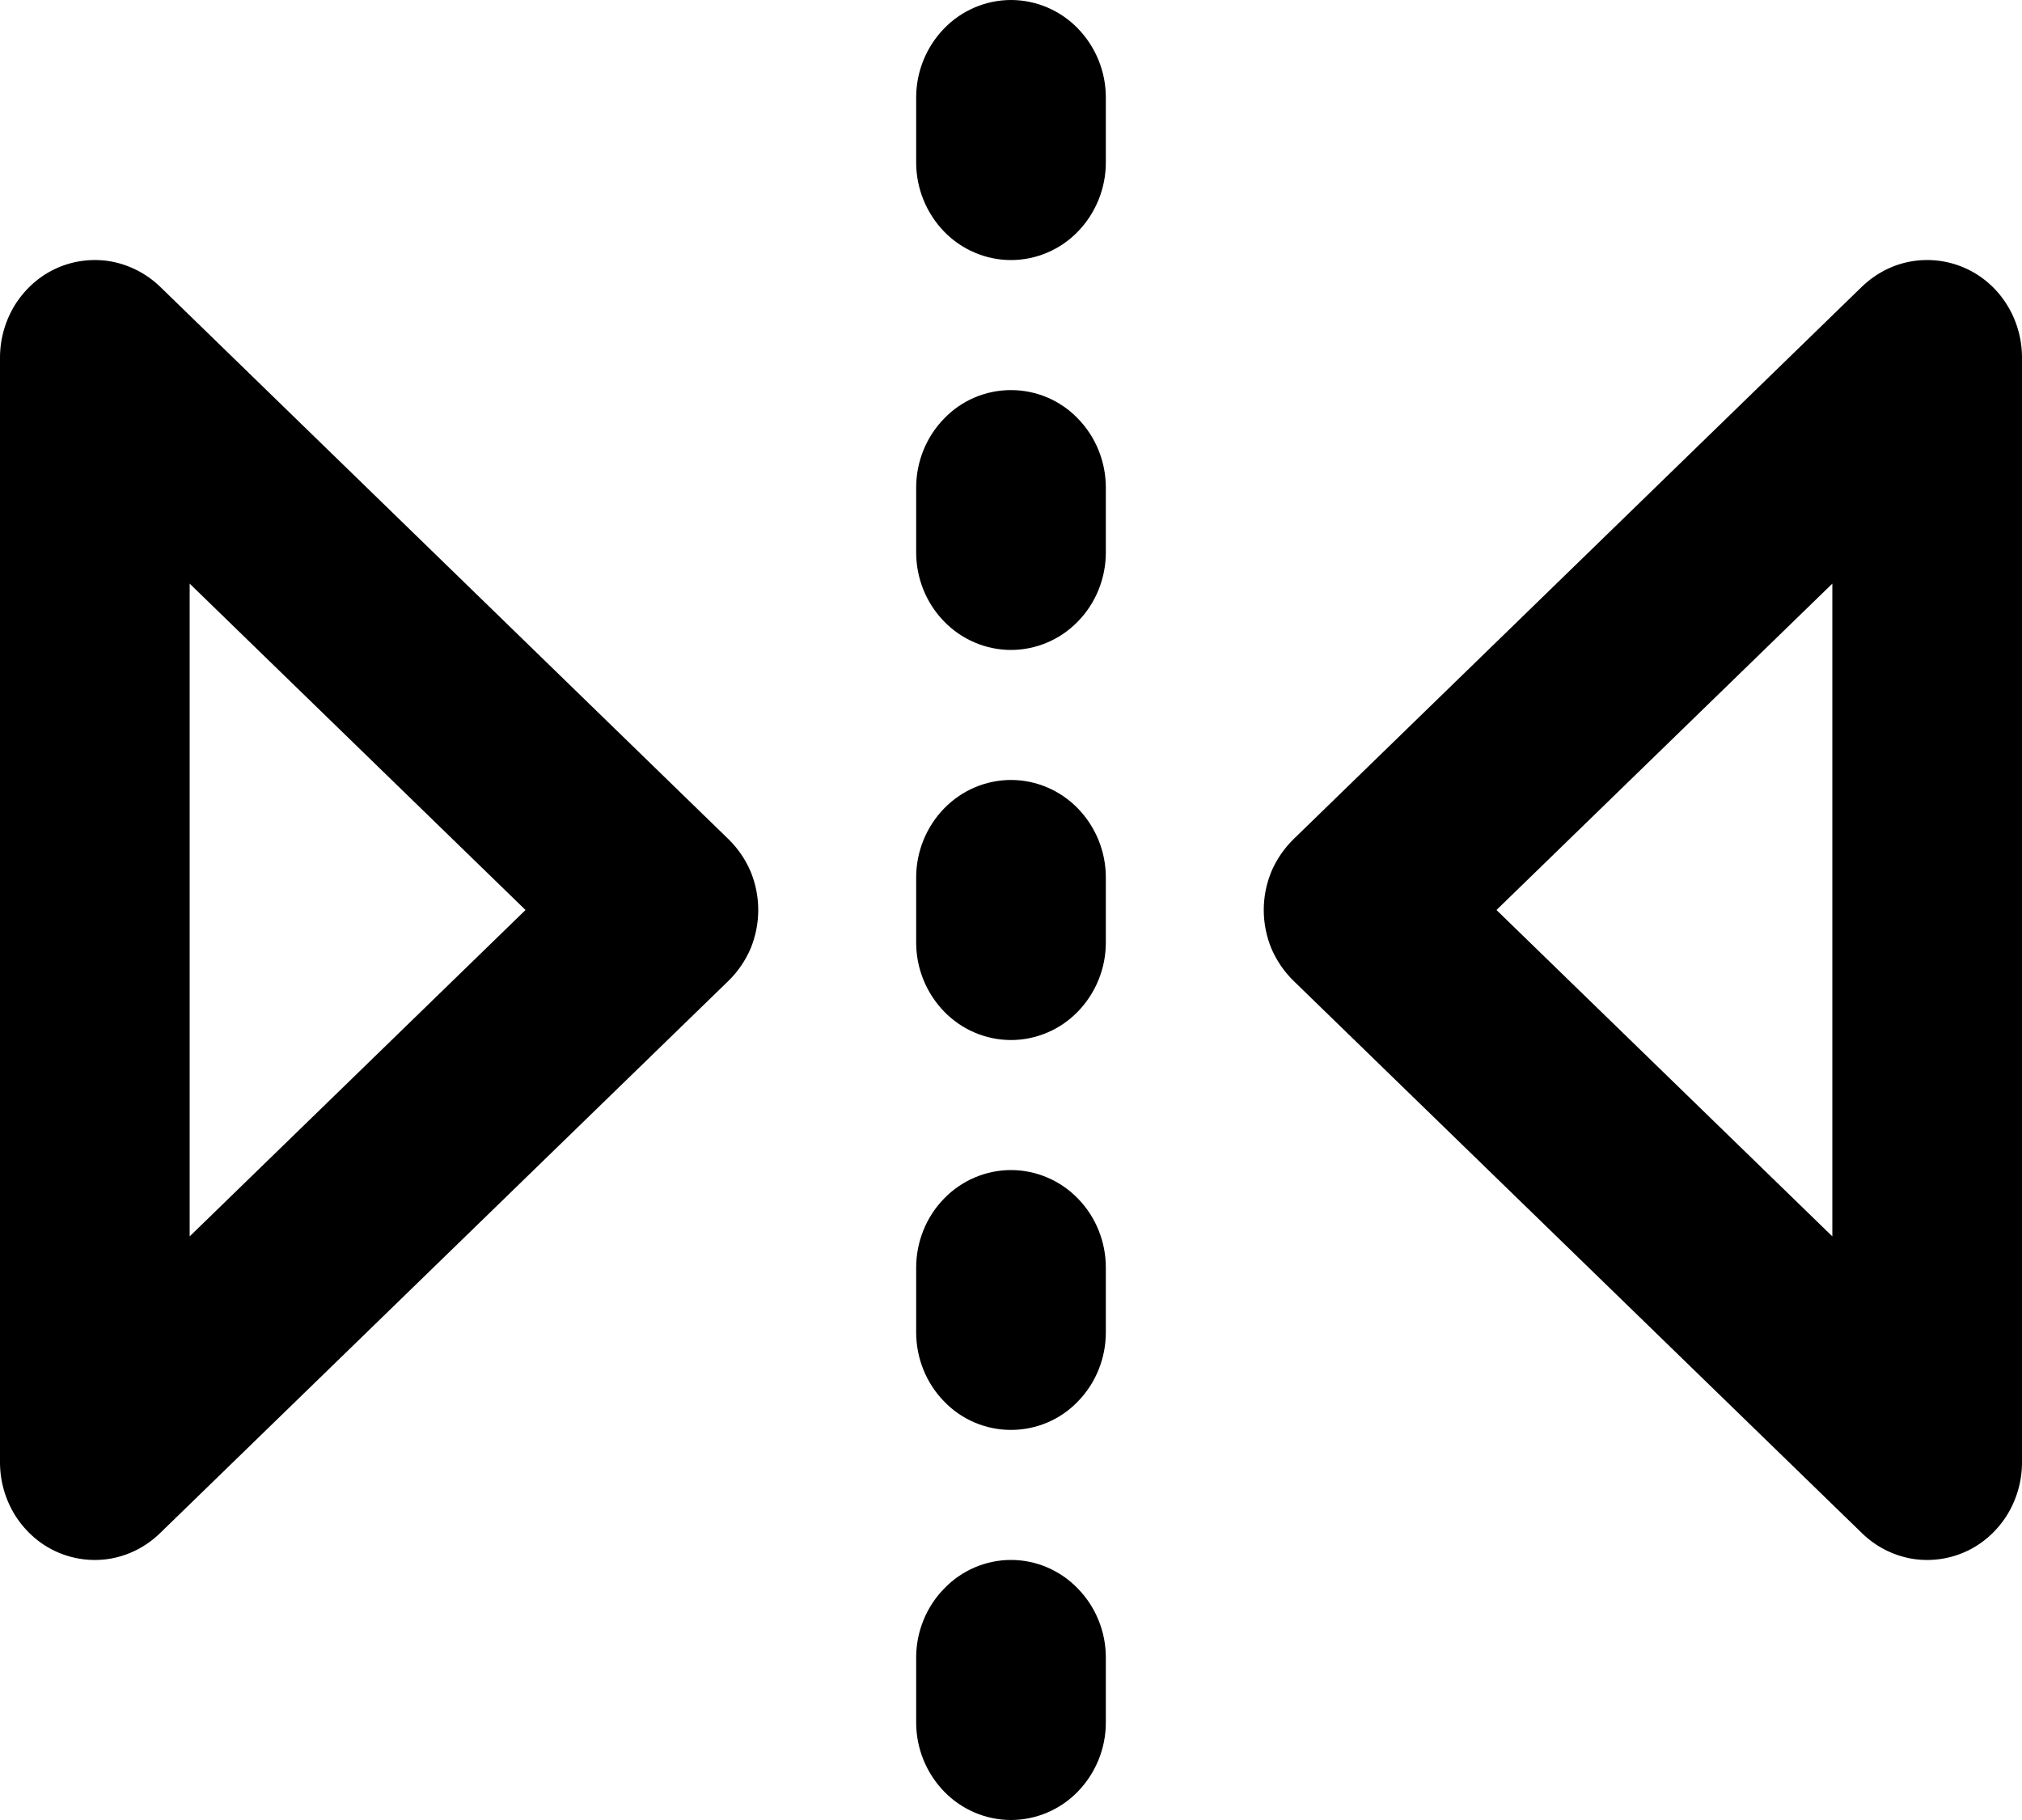 <svg width="20" height="18" viewBox="0 0 10 9" fill="none" xmlns="http://www.w3.org/2000/svg">
    <path fill-rule="evenodd" clip-rule="evenodd" d="M5.469 0.482C5.469 0.354 5.419 0.232 5.331 0.141C5.244 0.051 5.124 0 5 0C4.876 0 4.756 0.051 4.669 0.141C4.581 0.232 4.531 0.354 4.531 0.482V0.804C4.531 0.931 4.581 1.054 4.669 1.145C4.756 1.235 4.876 1.286 5 1.286C5.124 1.286 5.244 1.235 5.331 1.145C5.419 1.054 5.469 0.931 5.469 0.804V0.482ZM5 1.929C5.124 1.929 5.244 1.979 5.331 2.07C5.419 2.16 5.469 2.283 5.469 2.411V2.732C5.469 2.86 5.419 2.983 5.331 3.073C5.244 3.163 5.124 3.214 5 3.214C4.876 3.214 4.756 3.163 4.669 3.073C4.581 2.983 4.531 2.86 4.531 2.732V2.411C4.531 2.283 4.581 2.16 4.669 2.07C4.756 1.979 4.876 1.929 5 1.929ZM5.469 4.339C5.469 4.211 5.419 4.089 5.331 3.998C5.244 3.908 5.124 3.857 5 3.857C4.876 3.857 4.756 3.908 4.669 3.998C4.581 4.089 4.531 4.211 4.531 4.339V4.661C4.531 4.789 4.581 4.911 4.669 5.002C4.756 5.092 4.876 5.143 5 5.143C5.124 5.143 5.244 5.092 5.331 5.002C5.419 4.911 5.469 4.789 5.469 4.661V4.339ZM5 5.786C5.124 5.786 5.244 5.837 5.331 5.927C5.419 6.017 5.469 6.14 5.469 6.268V6.589C5.469 6.717 5.419 6.84 5.331 6.93C5.244 7.021 5.124 7.071 5 7.071C4.876 7.071 4.756 7.021 4.669 6.93C4.581 6.84 4.531 6.717 4.531 6.589V6.268C4.531 6.14 4.581 6.017 4.669 5.927C4.756 5.837 4.876 5.786 5 5.786ZM5 7.714C5.124 7.714 5.244 7.765 5.331 7.856C5.419 7.946 5.469 8.069 5.469 8.196V8.518C5.469 8.646 5.419 8.768 5.331 8.859C5.244 8.949 5.124 9 5 9C4.876 9 4.756 8.949 4.669 8.859C4.581 8.768 4.531 8.646 4.531 8.518V8.196C4.531 8.069 4.581 7.946 4.669 7.856C4.756 7.765 4.876 7.714 5 7.714ZM9.717 1.325C9.801 1.362 9.873 1.424 9.923 1.503C9.973 1.581 10 1.674 10 1.768V7.232C10 7.326 9.973 7.418 9.923 7.497C9.872 7.576 9.801 7.638 9.717 7.675C9.633 7.712 9.54 7.723 9.45 7.707C9.359 7.69 9.276 7.647 9.209 7.582L6.397 4.85C6.351 4.805 6.314 4.751 6.288 4.691C6.263 4.63 6.25 4.566 6.25 4.5C6.25 4.434 6.263 4.37 6.288 4.309C6.314 4.249 6.351 4.195 6.397 4.15L9.209 1.417C9.276 1.353 9.359 1.309 9.45 1.293C9.54 1.277 9.633 1.288 9.717 1.325ZM7.401 4.5L9.062 6.114V2.886L7.401 4.5ZM0 7.232C2.79901e-05 7.326 0.027 7.418 0.077 7.497C0.128 7.576 0.199 7.638 0.283 7.675C0.367 7.712 0.46 7.723 0.55 7.707C0.641 7.69 0.724 7.647 0.791 7.582L3.603 4.85C3.649 4.805 3.686 4.751 3.712 4.691C3.737 4.63 3.75 4.566 3.75 4.5C3.75 4.434 3.737 4.37 3.712 4.309C3.686 4.249 3.649 4.195 3.603 4.15L0.791 1.417C0.724 1.353 0.641 1.31 0.55 1.293C0.46 1.277 0.367 1.288 0.283 1.325C0.199 1.362 0.128 1.424 0.077 1.503C0.027 1.582 2.79901e-05 1.674 0 1.768L0 7.232ZM0.938 2.886L2.599 4.5L0.938 6.114V2.886Z" fill="currentColor"/>
</svg>
